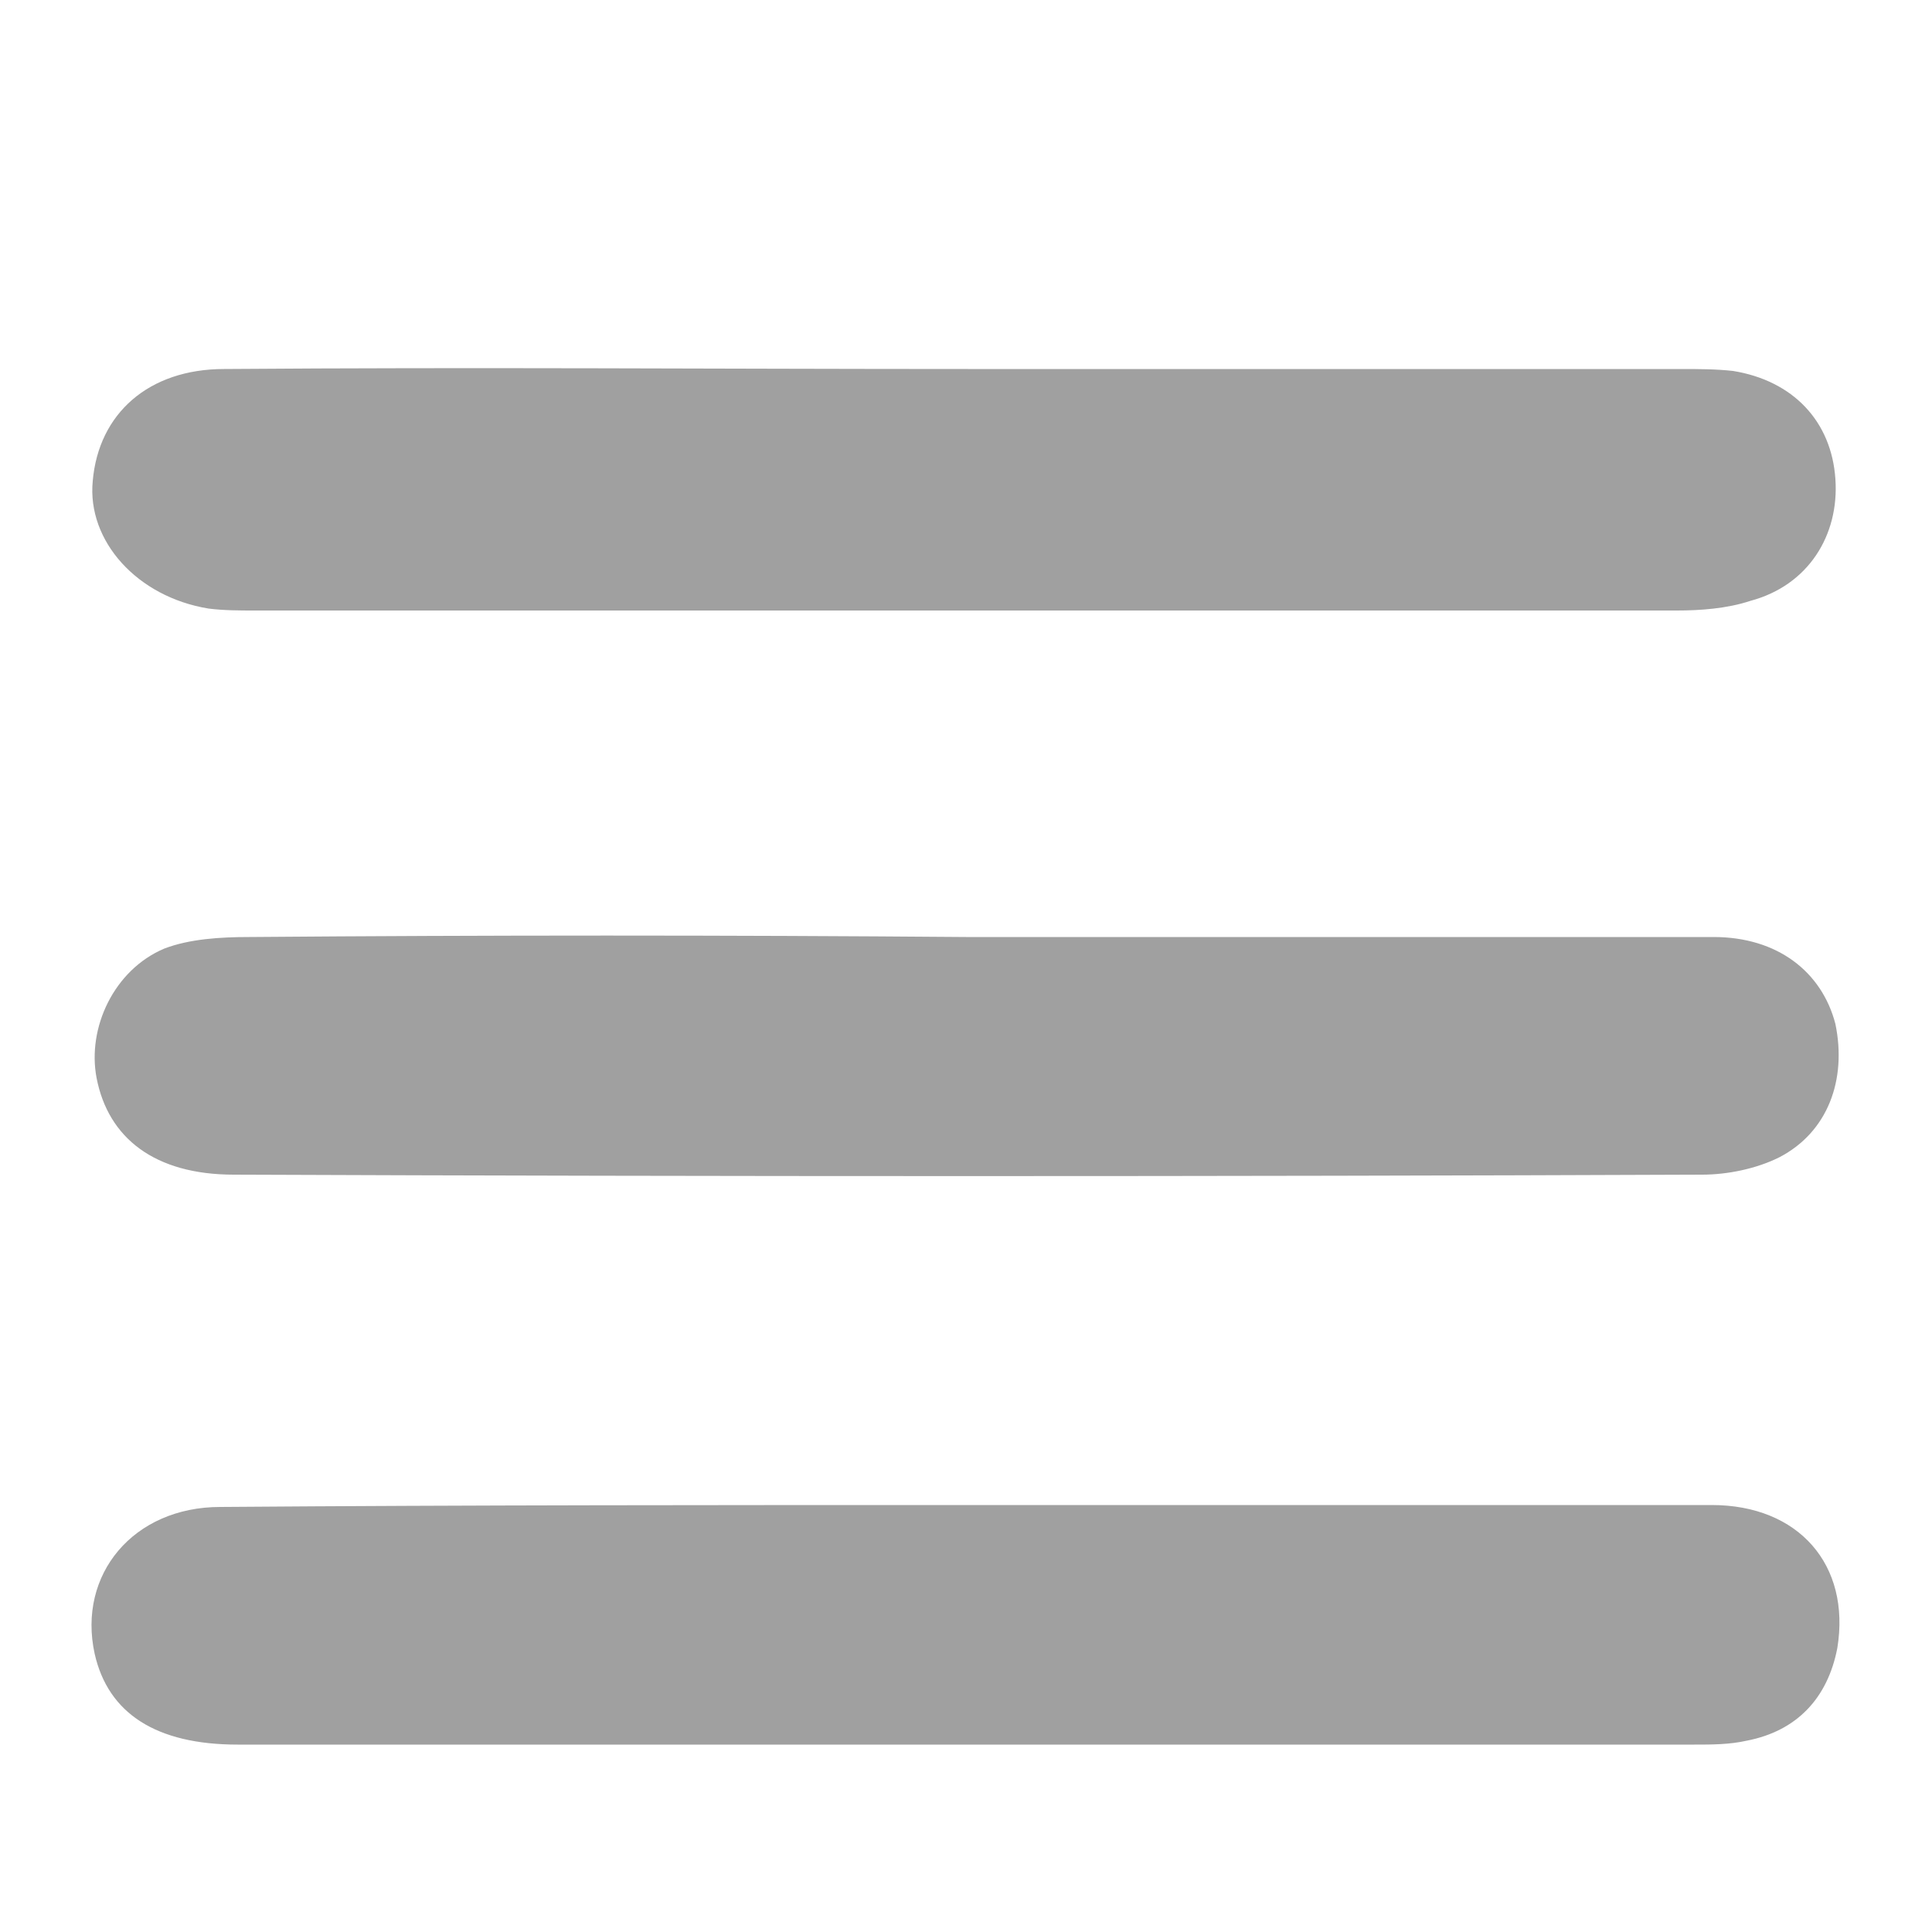 <?xml version="1.0" encoding="utf-8"?>
<!-- Generator: Adobe Illustrator 24.0.1, SVG Export Plug-In . SVG Version: 6.00 Build 0)  -->
<svg version="1.1" id="icon_x5F_Deleat" xmlns="http://www.w3.org/2000/svg" xmlns:xlink="http://www.w3.org/1999/xlink" x="0px"
	 y="0px" viewBox="0 0 100 100" style="enable-background:new 0 0 100 100;" xml:space="preserve">
<style type="text/css">
	.st0{fill:#A0A0A0;}
</style>
<path class="st0" d="M50,48.5c12.9,0,25.8,0,38.7,0c3.3,0,5.6,1.8,6.3,4.5c0.6,2.9-0.4,5.6-2.9,6.9c-1.2,0.6-2.7,0.9-4,0.9
	c-25.3,0.1-50.6,0.1-76,0c-4.1,0-6.5-1.9-7.1-5c-0.5-2.6,0.9-5.6,3.5-6.7c1.3-0.5,2.9-0.6,4.4-0.6C25.2,48.4,37.6,48.4,50,48.5
	C50,48.4,50,48.5,50,48.5z"/>
<path class="st0" d="M50.1,19.1c12.3,0,24.6,0,36.9,0c0.9,0,1.8,0,2.7,0.1c3.1,0.5,5.1,2.6,5.3,5.6c0.2,2.9-1.4,5.5-4.4,6.3
	c-1.2,0.4-2.6,0.5-3.8,0.5c-24.5,0-49.1,0-73.6,0c-0.8,0-1.6,0-2.4-0.1c-3.7-0.6-6.3-3.5-6-6.6c0.3-3.5,2.9-5.8,6.8-5.8
	C24.5,19,37.3,19.1,50.1,19.1z"/>
<path class="st0" d="M50.2,77.9c12.8,0,25.6,0,38.4,0c4.5,0,7.2,3.1,6.5,7.4c-0.5,2.6-2.1,4.3-4.7,4.8c-0.9,0.2-1.8,0.2-2.7,0.2
	c-25.1,0-50.3,0-75.4,0c-4.2,0-6.7-1.6-7.4-4.7c-0.9-4.1,2-7.6,6.5-7.6C24.4,77.9,37.3,77.9,50.2,77.9z"/>
</svg>
